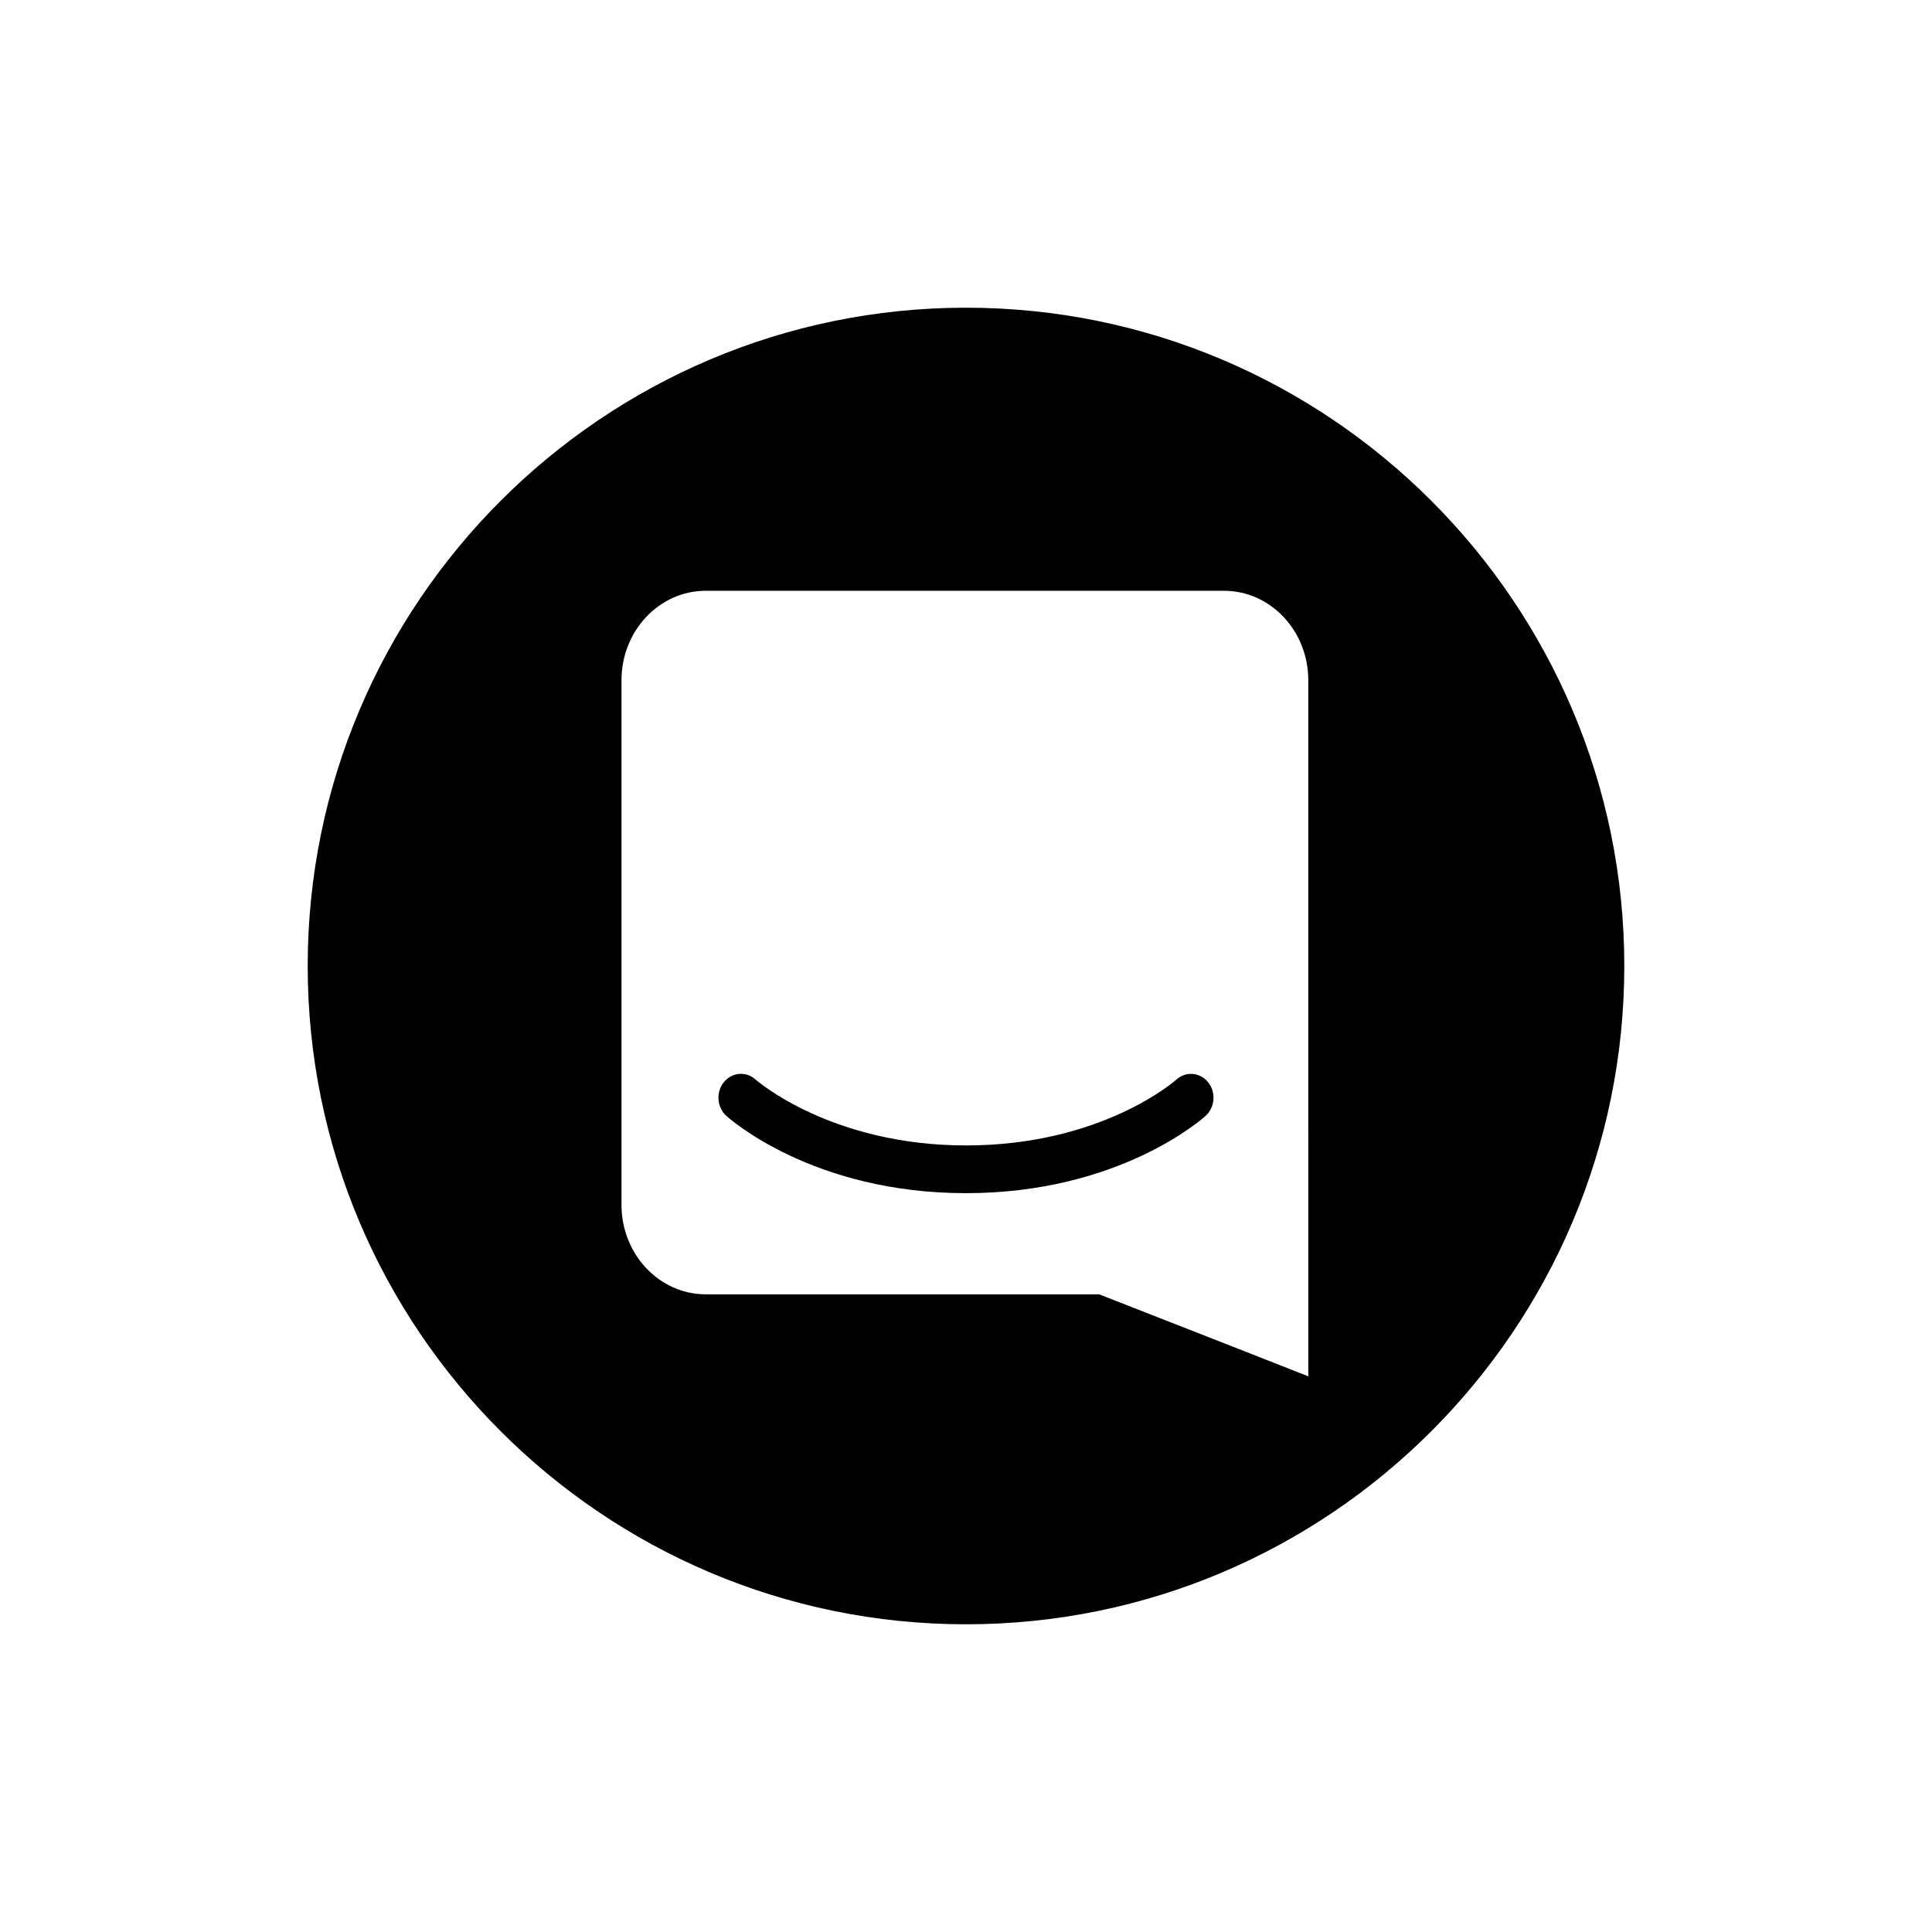 <svg height="642" viewBox="0 0 642 642" width="642" xmlns="http://www.w3.org/2000/svg"><path d="m321 102.25c120.619 0 218.75 98.131 218.75 218.75 0 120.641-98.131 218.75-218.75 218.75s-218.75-98.109-218.75-218.75c0-120.619 98.131-218.75 218.75-218.75zm85.723 94.062h-172.183c-15.473 0-28.019 13.313-28.019 29.733v174.324c0 16.42 12.546 29.733 28.019 29.733h130.704c31.084 12.121 69.506 27.253 69.506 27.253v-81.175h-.008v-150.134c0-16.42-12.546-29.733-28.019-29.733zm-166.178 163.291c2.692-3.317 7.386-3.705 10.525-.87.441.392 25.17 21.893 69.922 21.893 45.315 0 69.669-21.658 69.914-21.876 3.14-2.848 7.845-2.464 10.541.861 1.29 1.594 1.93 3.671 1.779 5.77s-1.083 4.047-2.587 5.411c-1.159 1.044-28.858 25.696-79.648 25.696-50.781 0-78.481-24.652-79.64-25.696-1.506-1.364-2.439-3.314-2.591-5.416-.152-2.101.49-4.18 1.783-5.775z" fill-rule="evenodd"/></svg>